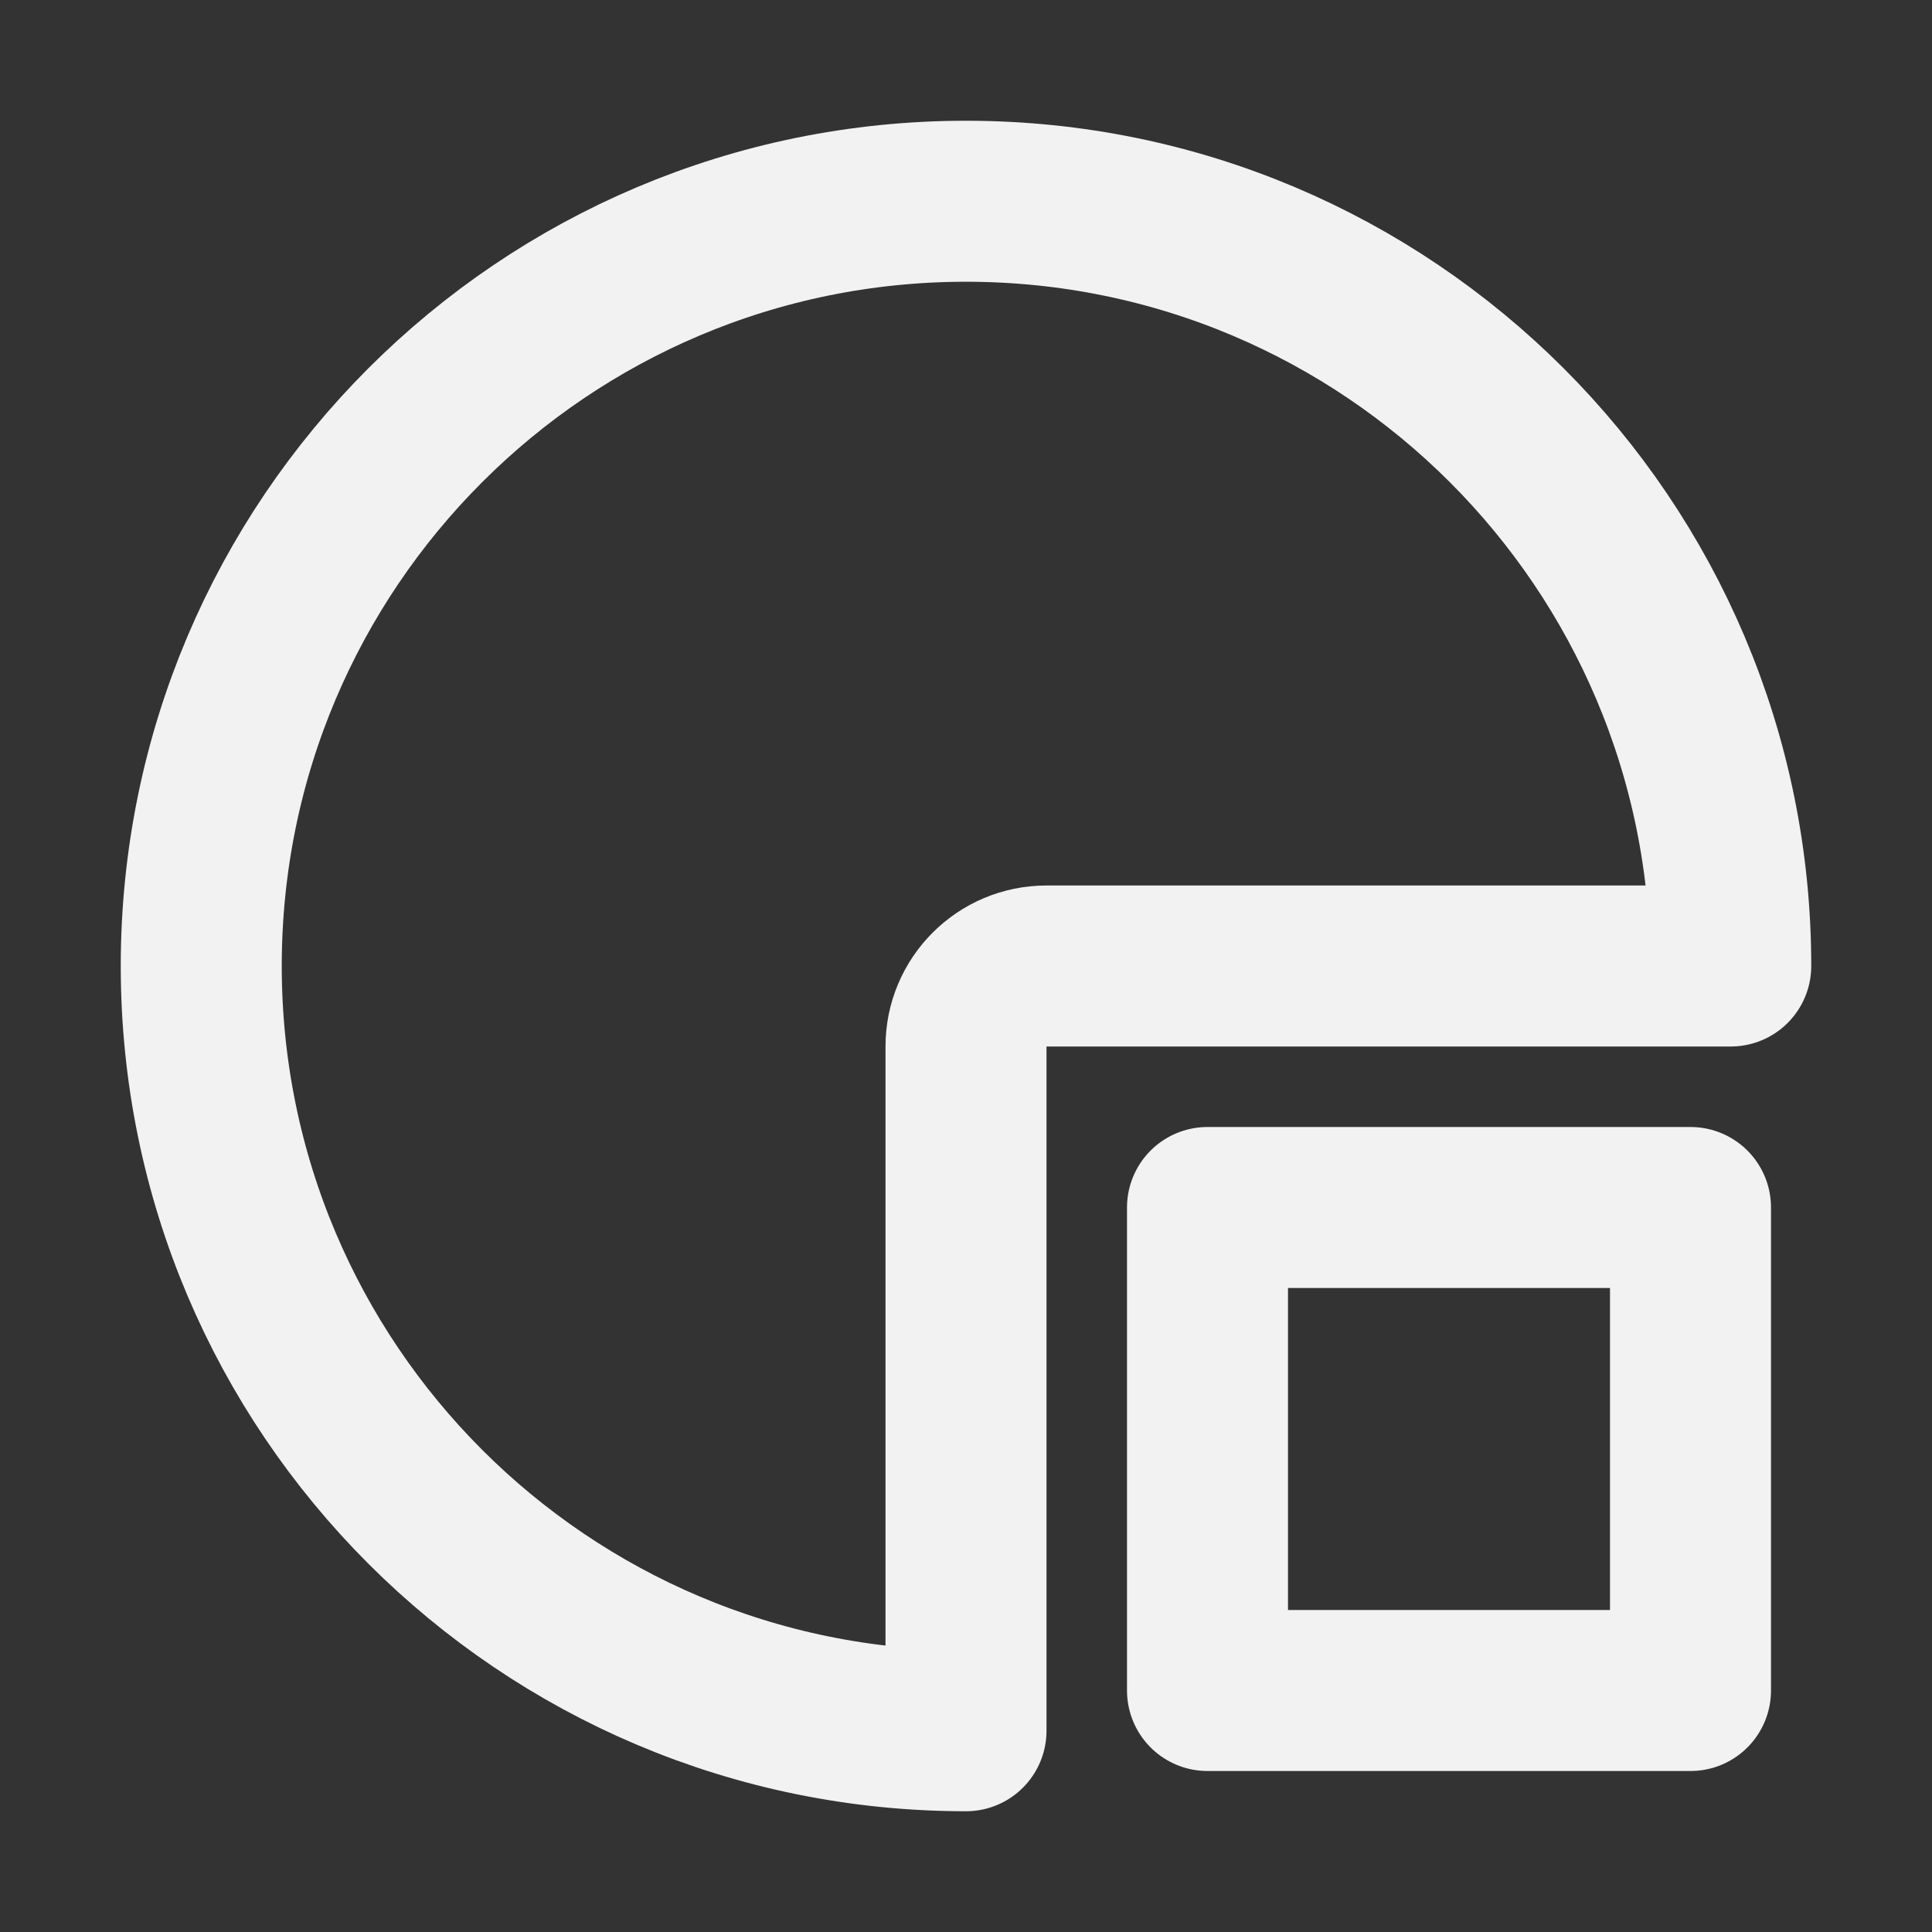 <?xml version="1.0" encoding="UTF-8"?><svg width="24" height="24" viewBox="0 0 48 48" fill="none" xmlns="http://www.w3.org/2000/svg"><rect x="0" y="0" width="48" height="48" fill="#333333" stroke="none"/><path d="M5 24C5 34.493 13.507 43 24 43V26C24 24.895 24.895 24 26 24H43C43 13.507 34.493 5 24 5C13.507 5 5 13.507 5 24Z" fill="none" stroke="#F2F2F2" stroke-width="4" stroke-linecap="round" stroke-linejoin="round"/><rect x="30" y="30" width="12" height="12" stroke="#F2F2F2" stroke-width="4" stroke-linecap="round" stroke-linejoin="round"/></svg>